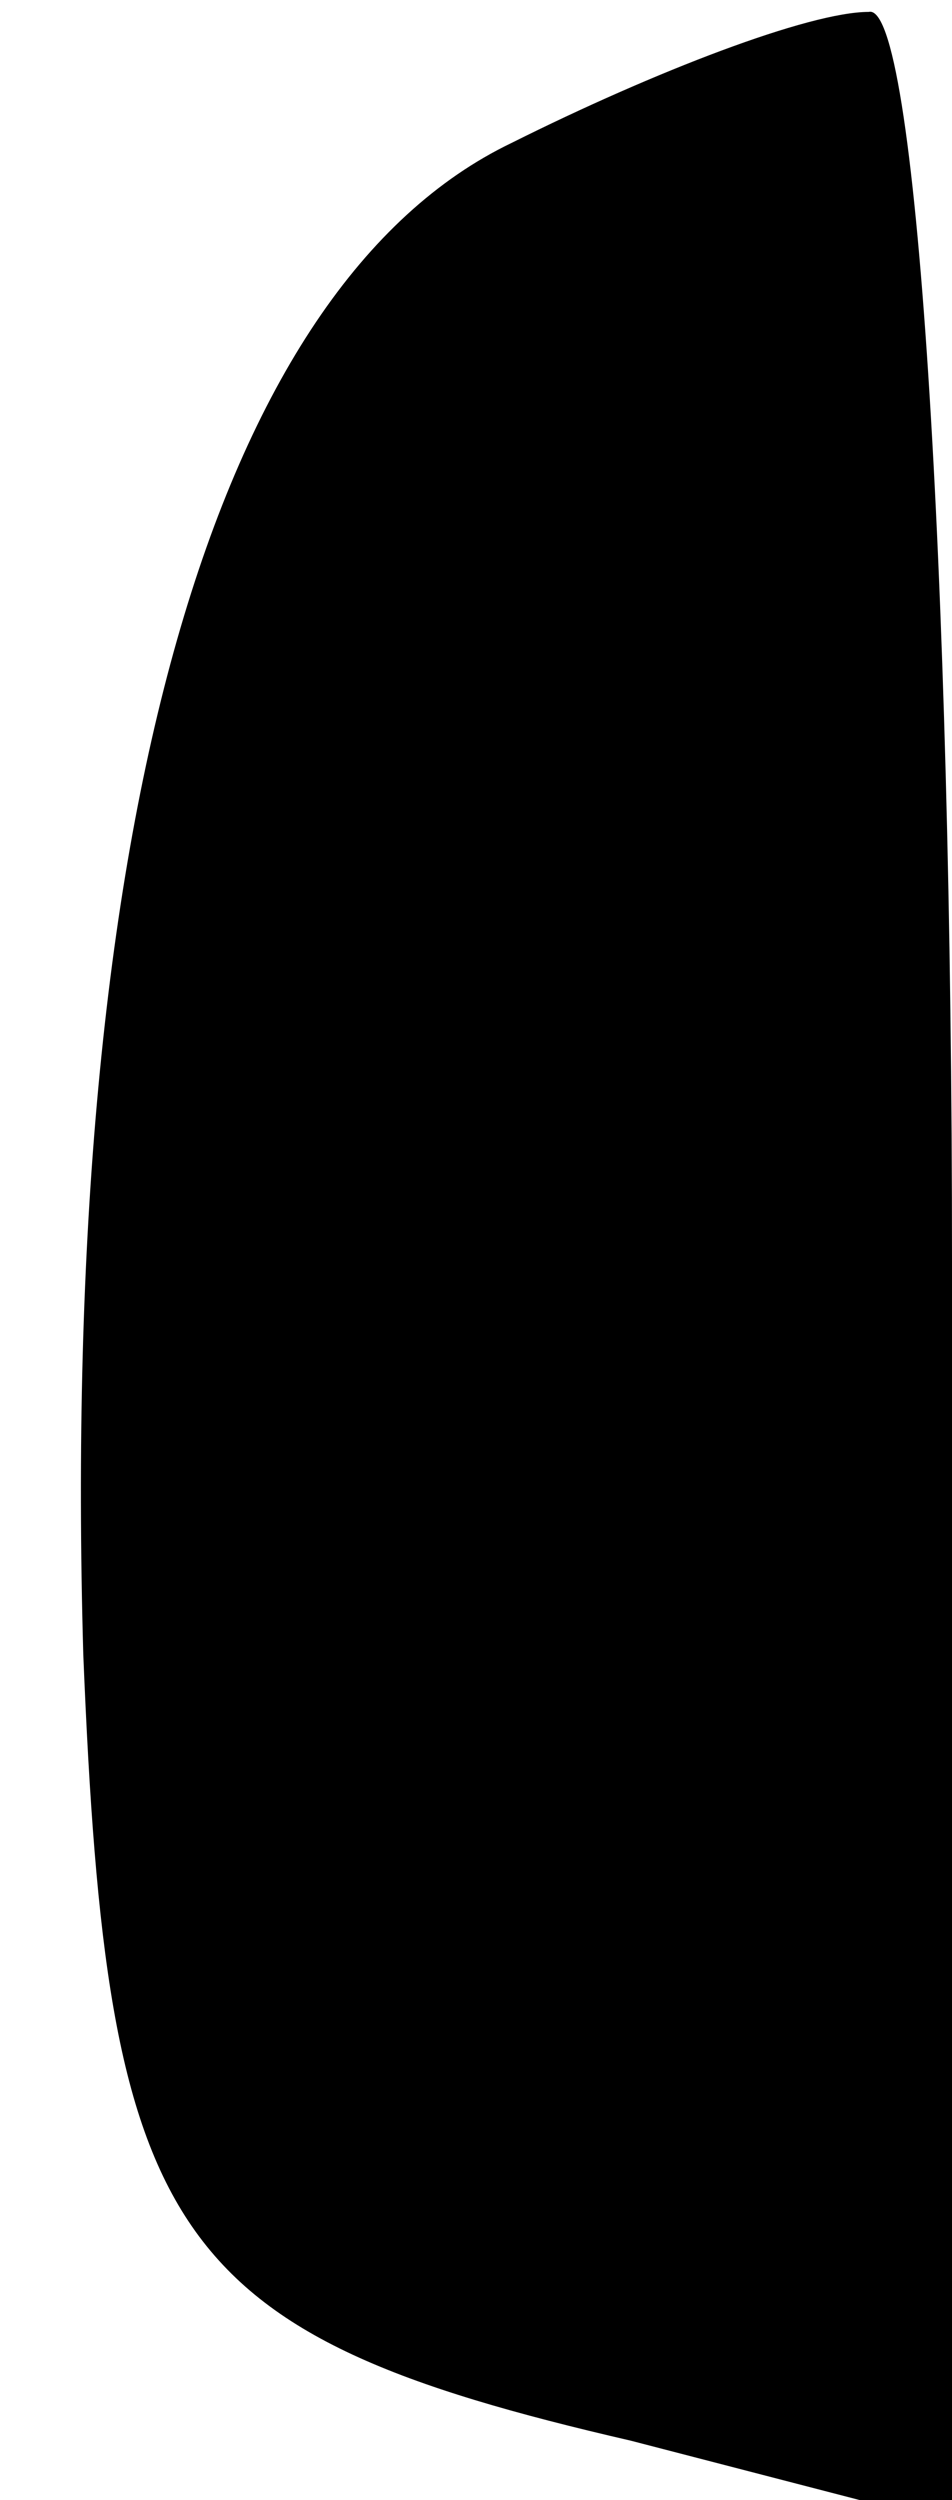 <?xml version="1.0" standalone="no"?>
<!DOCTYPE svg PUBLIC "-//W3C//DTD SVG 20010904//EN"
 "http://www.w3.org/TR/2001/REC-SVG-20010904/DTD/svg10.dtd">
<svg version="1.0" xmlns="http://www.w3.org/2000/svg"
 width="8pt" height="21pt" viewBox="0 0 8 21"
 preserveAspectRatio="xMidYMid meet">
<g transform="translate(0,21) scale(0.1,-0.1)"
fill="#000000" stroke="none">
<path fill="#000000" stroke="none" d="M43 198 c-25 -12 -38 -57 -36 -127 2
-49 7 -57 46 -66 l27 -7 0 106 c0 58 -3 106 -7 105 -5 0 -18 -5 -30 -11z"/>
</g>
</svg>
